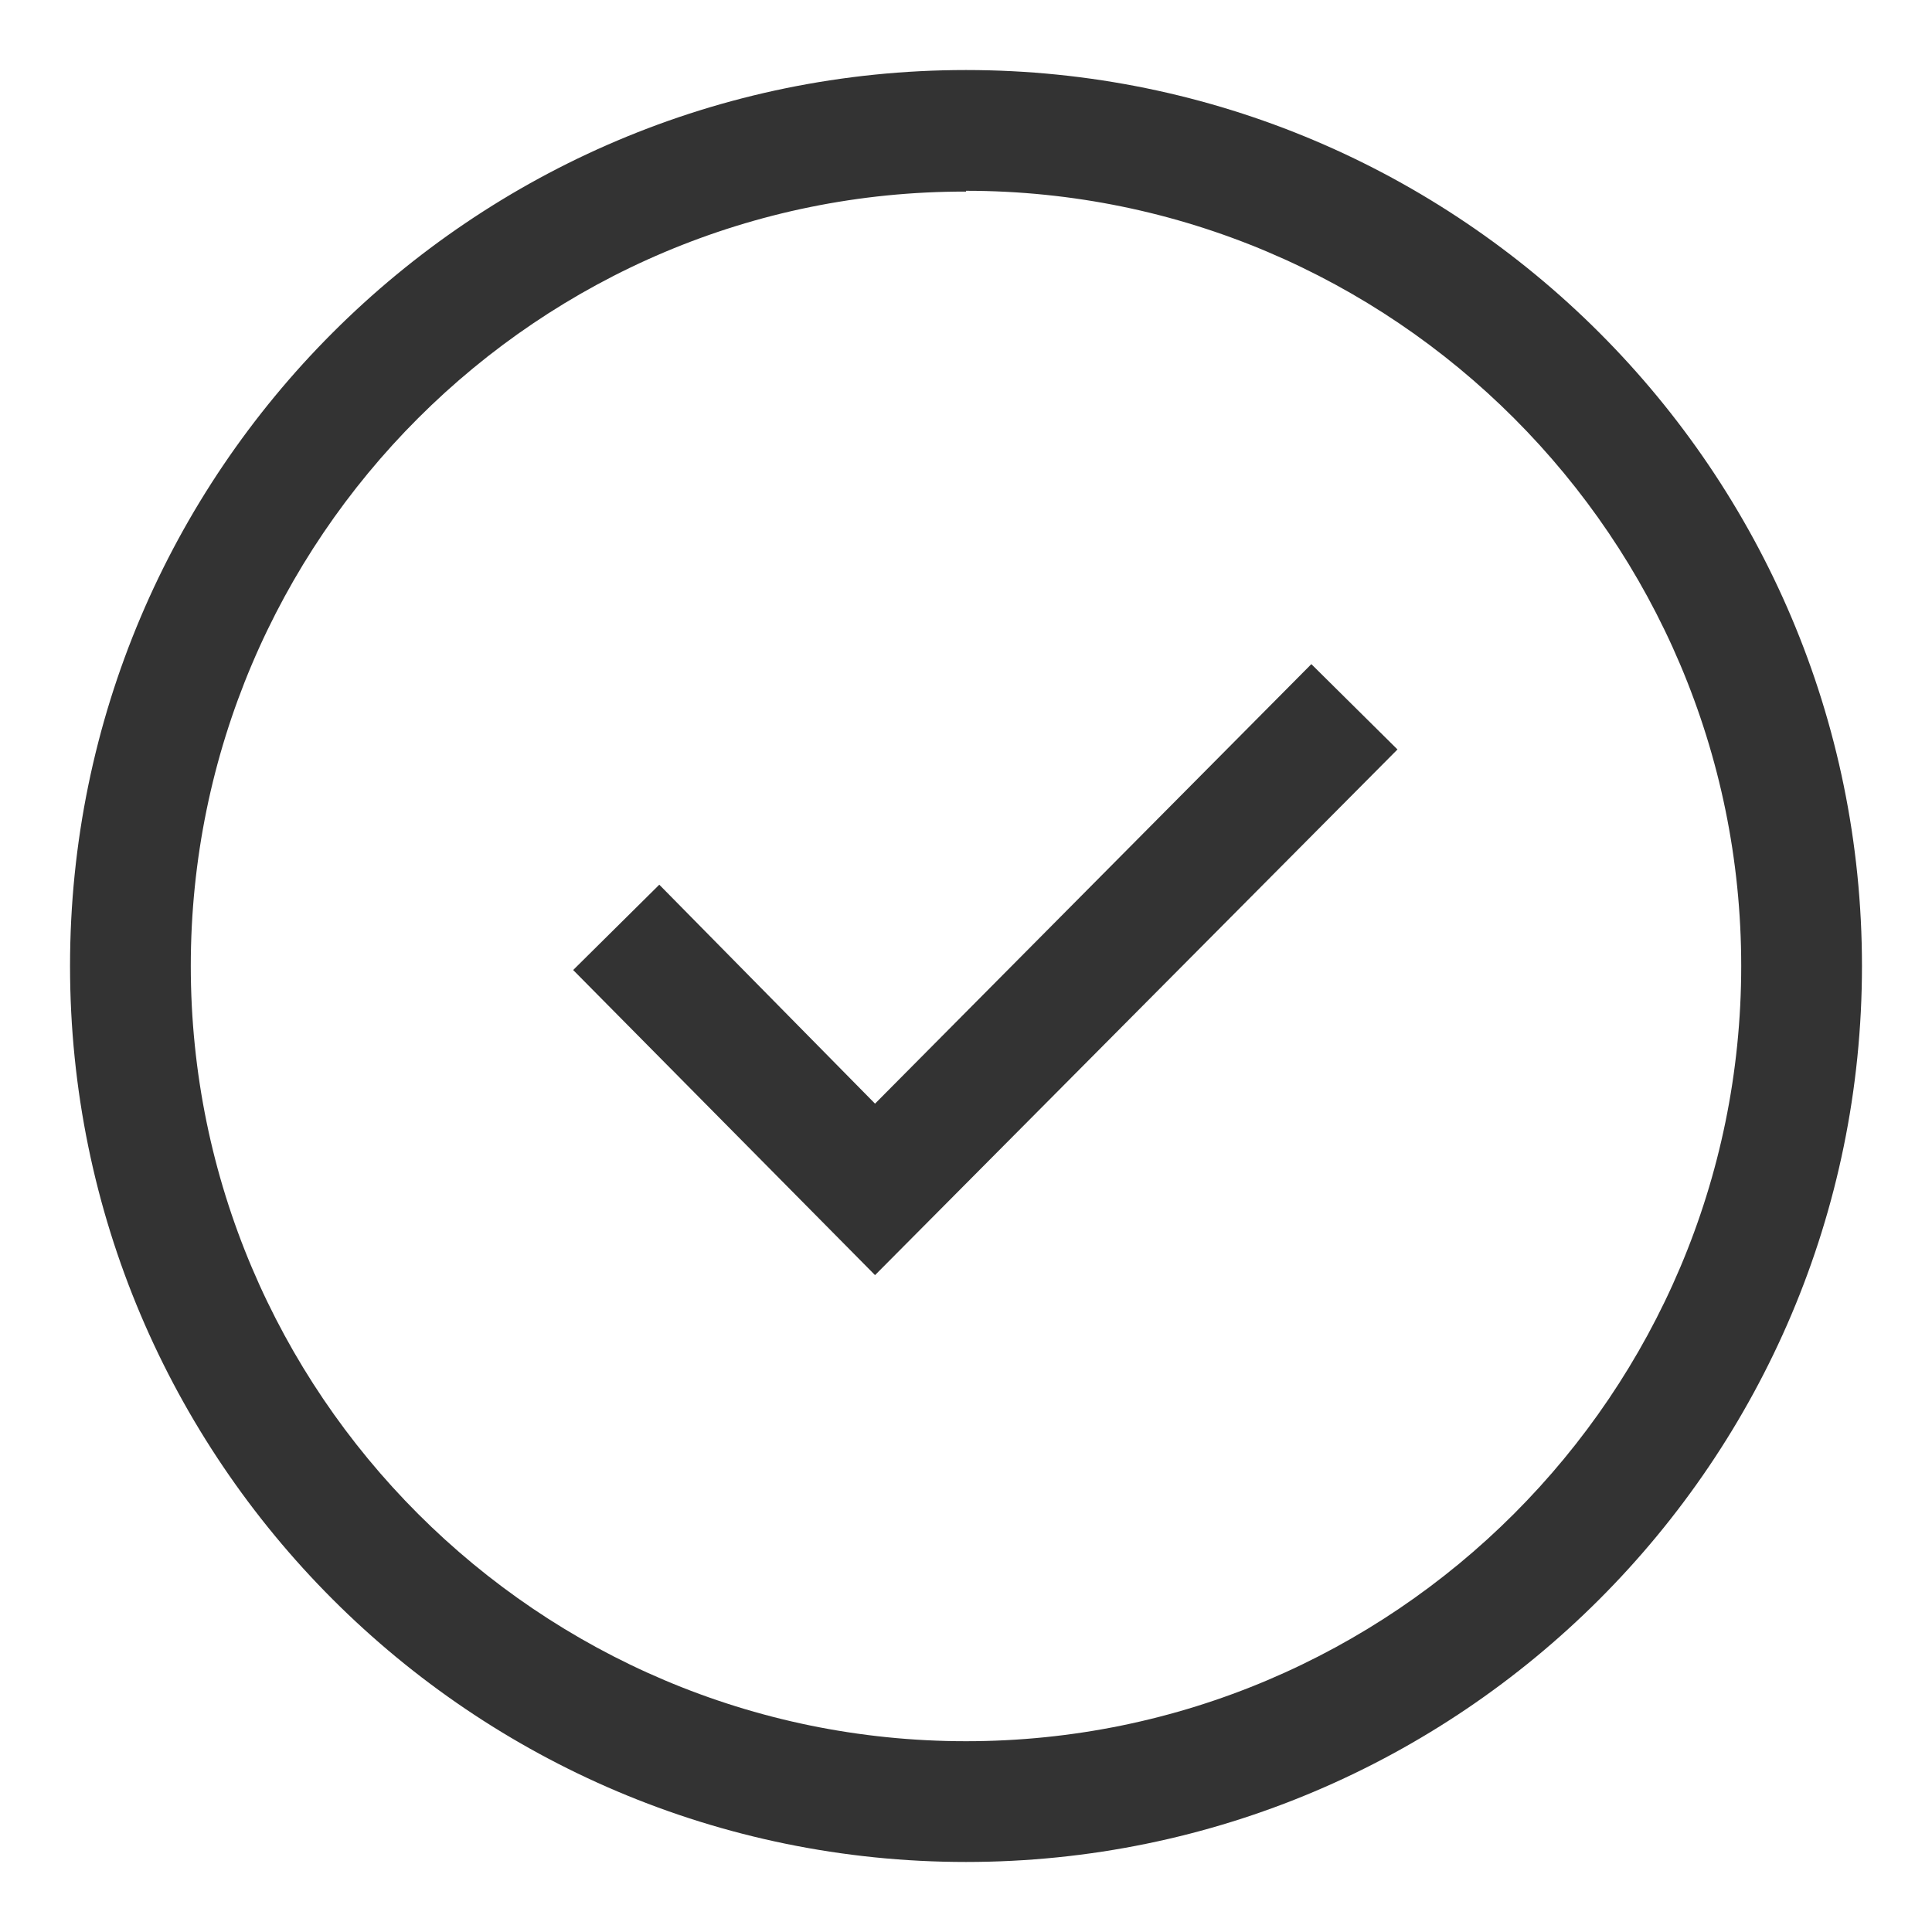 <svg width="24" height="24" viewBox="0 0 24 24" fill="none" xmlns="http://www.w3.org/2000/svg">
    <g clip-path="url(#clip0_288_136)">
        <path fill-rule="evenodd" clip-rule="evenodd" d="M0.87 12C0.87 18.14 5.86 23.13 12 23.13C18.14 23.13 23.13 18.14 23.13 12C23.13 5.86 18.14 0.87 12 0.87C5.86 0.87 0.87 5.86 0.87 12ZM2.37 12C2.37 6.69 6.69 2.37 12 2.38V2.37C17.31 2.37 21.63 6.69 21.63 12C21.63 17.31 17.31 21.63 12 21.63C6.69 21.63 2.37 17.31 2.37 12ZM7.12 12.05L10.87 15.84L17.36 9.31L16.29 8.25L10.87 13.71L8.19 10.99L7.12 12.05Z" fill="#333333"/>
    </g>
    <defs>
        <clipPath id="clip0_288_136">
            <rect width="24" height="24" fill="white"/>
        </clipPath>
    </defs>
</svg>
